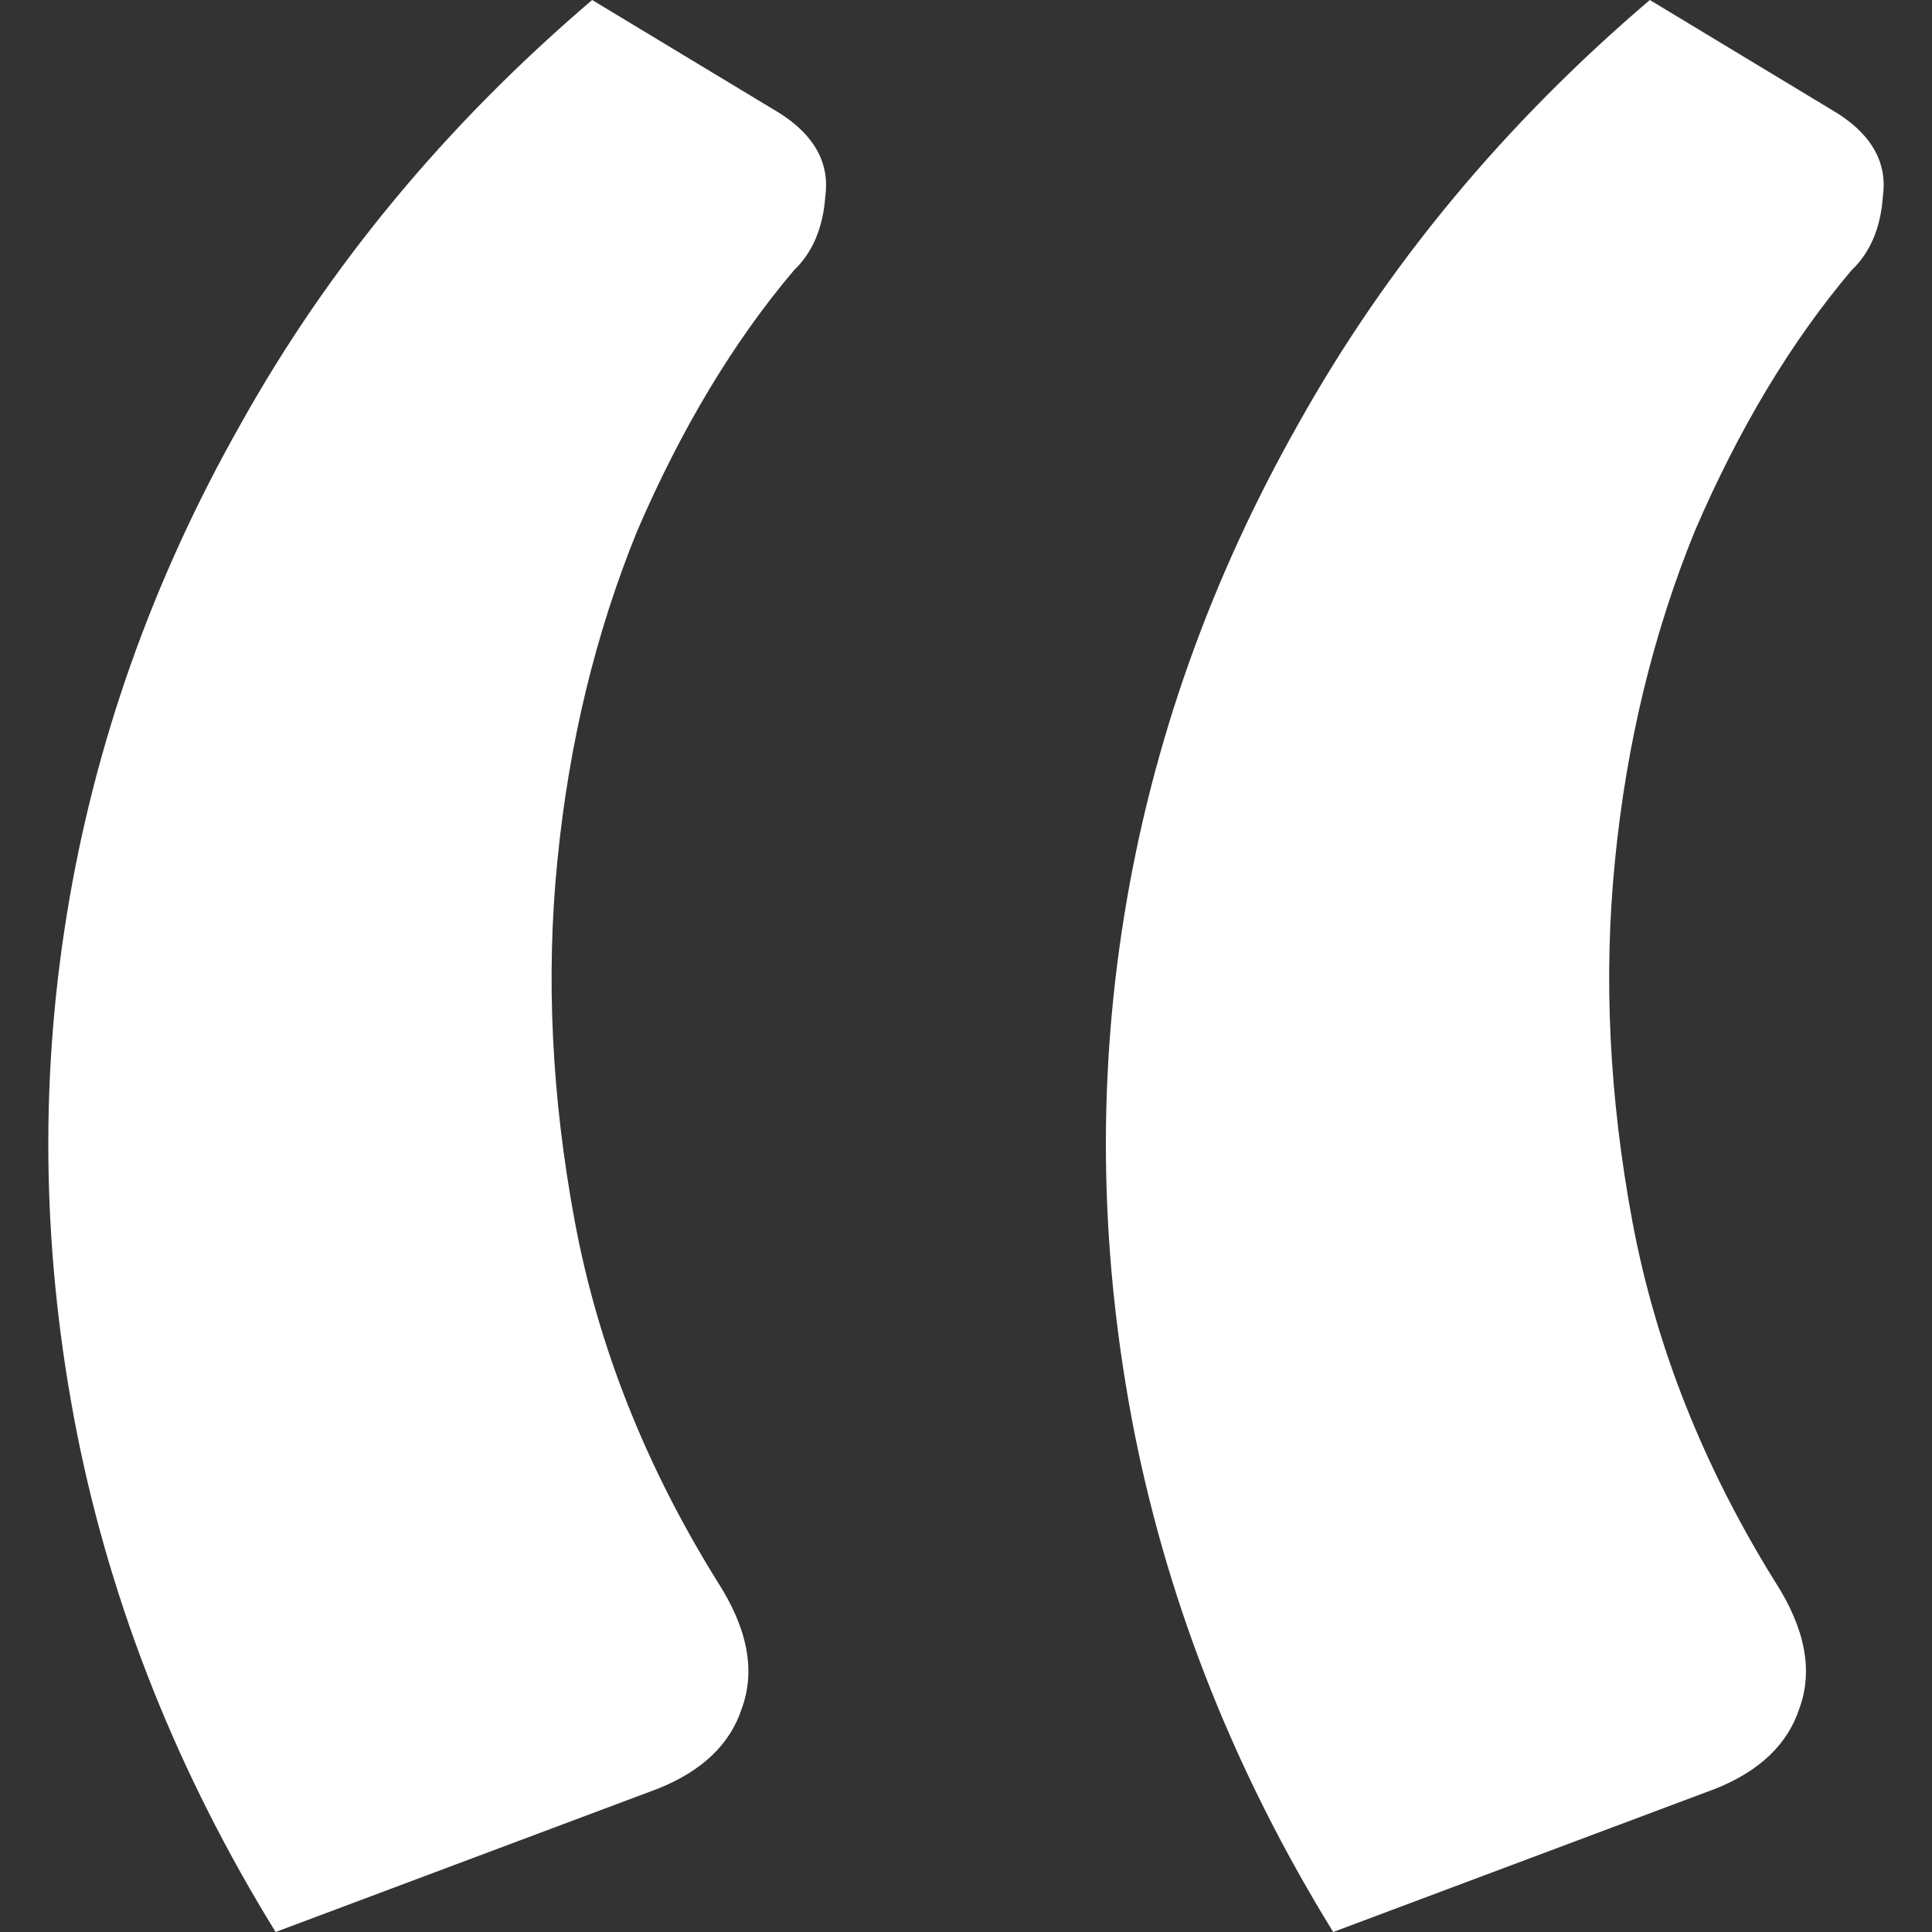 <svg width="20" height="20" viewBox="0 0 20 20" fill="none" xmlns="http://www.w3.org/2000/svg">
<rect x="0" y="0" width="20" height="20" fill="#333333" stroke="none"/>
<path d="M2.853 20C1.845 18.365 1.16 16.649 0.8 14.853C0.44 13.034 0.404 11.238 0.692 9.465C0.98 7.691 1.58 5.999 2.493 4.387C3.405 2.752 4.618 1.29 6.13 0L8.075 1.174C8.435 1.405 8.591 1.693 8.543 2.038C8.519 2.36 8.411 2.614 8.219 2.798C7.595 3.535 7.055 4.433 6.598 5.492C6.166 6.552 5.89 7.691 5.77 8.912C5.65 10.109 5.71 11.353 5.95 12.643C6.19 13.932 6.682 15.176 7.427 16.373C7.739 16.857 7.823 17.294 7.679 17.686C7.559 18.054 7.271 18.331 6.814 18.515L2.853 20ZM13.801 20C12.793 18.365 12.109 16.649 11.748 14.853C11.388 13.034 11.352 11.238 11.64 9.465C11.928 7.691 12.529 5.999 13.441 4.387C14.354 2.752 15.566 1.29 17.079 0L19.023 1.174C19.384 1.405 19.54 1.693 19.491 2.038C19.468 2.36 19.36 2.614 19.167 2.798C18.543 3.535 18.003 4.433 17.547 5.492C17.115 6.552 16.838 7.691 16.718 8.912C16.598 10.109 16.658 11.353 16.898 12.643C17.139 13.932 17.631 15.176 18.375 16.373C18.687 16.857 18.771 17.294 18.627 17.686C18.507 18.054 18.219 18.331 17.763 18.515L13.801 20Z" fill="white"/>
</svg>
